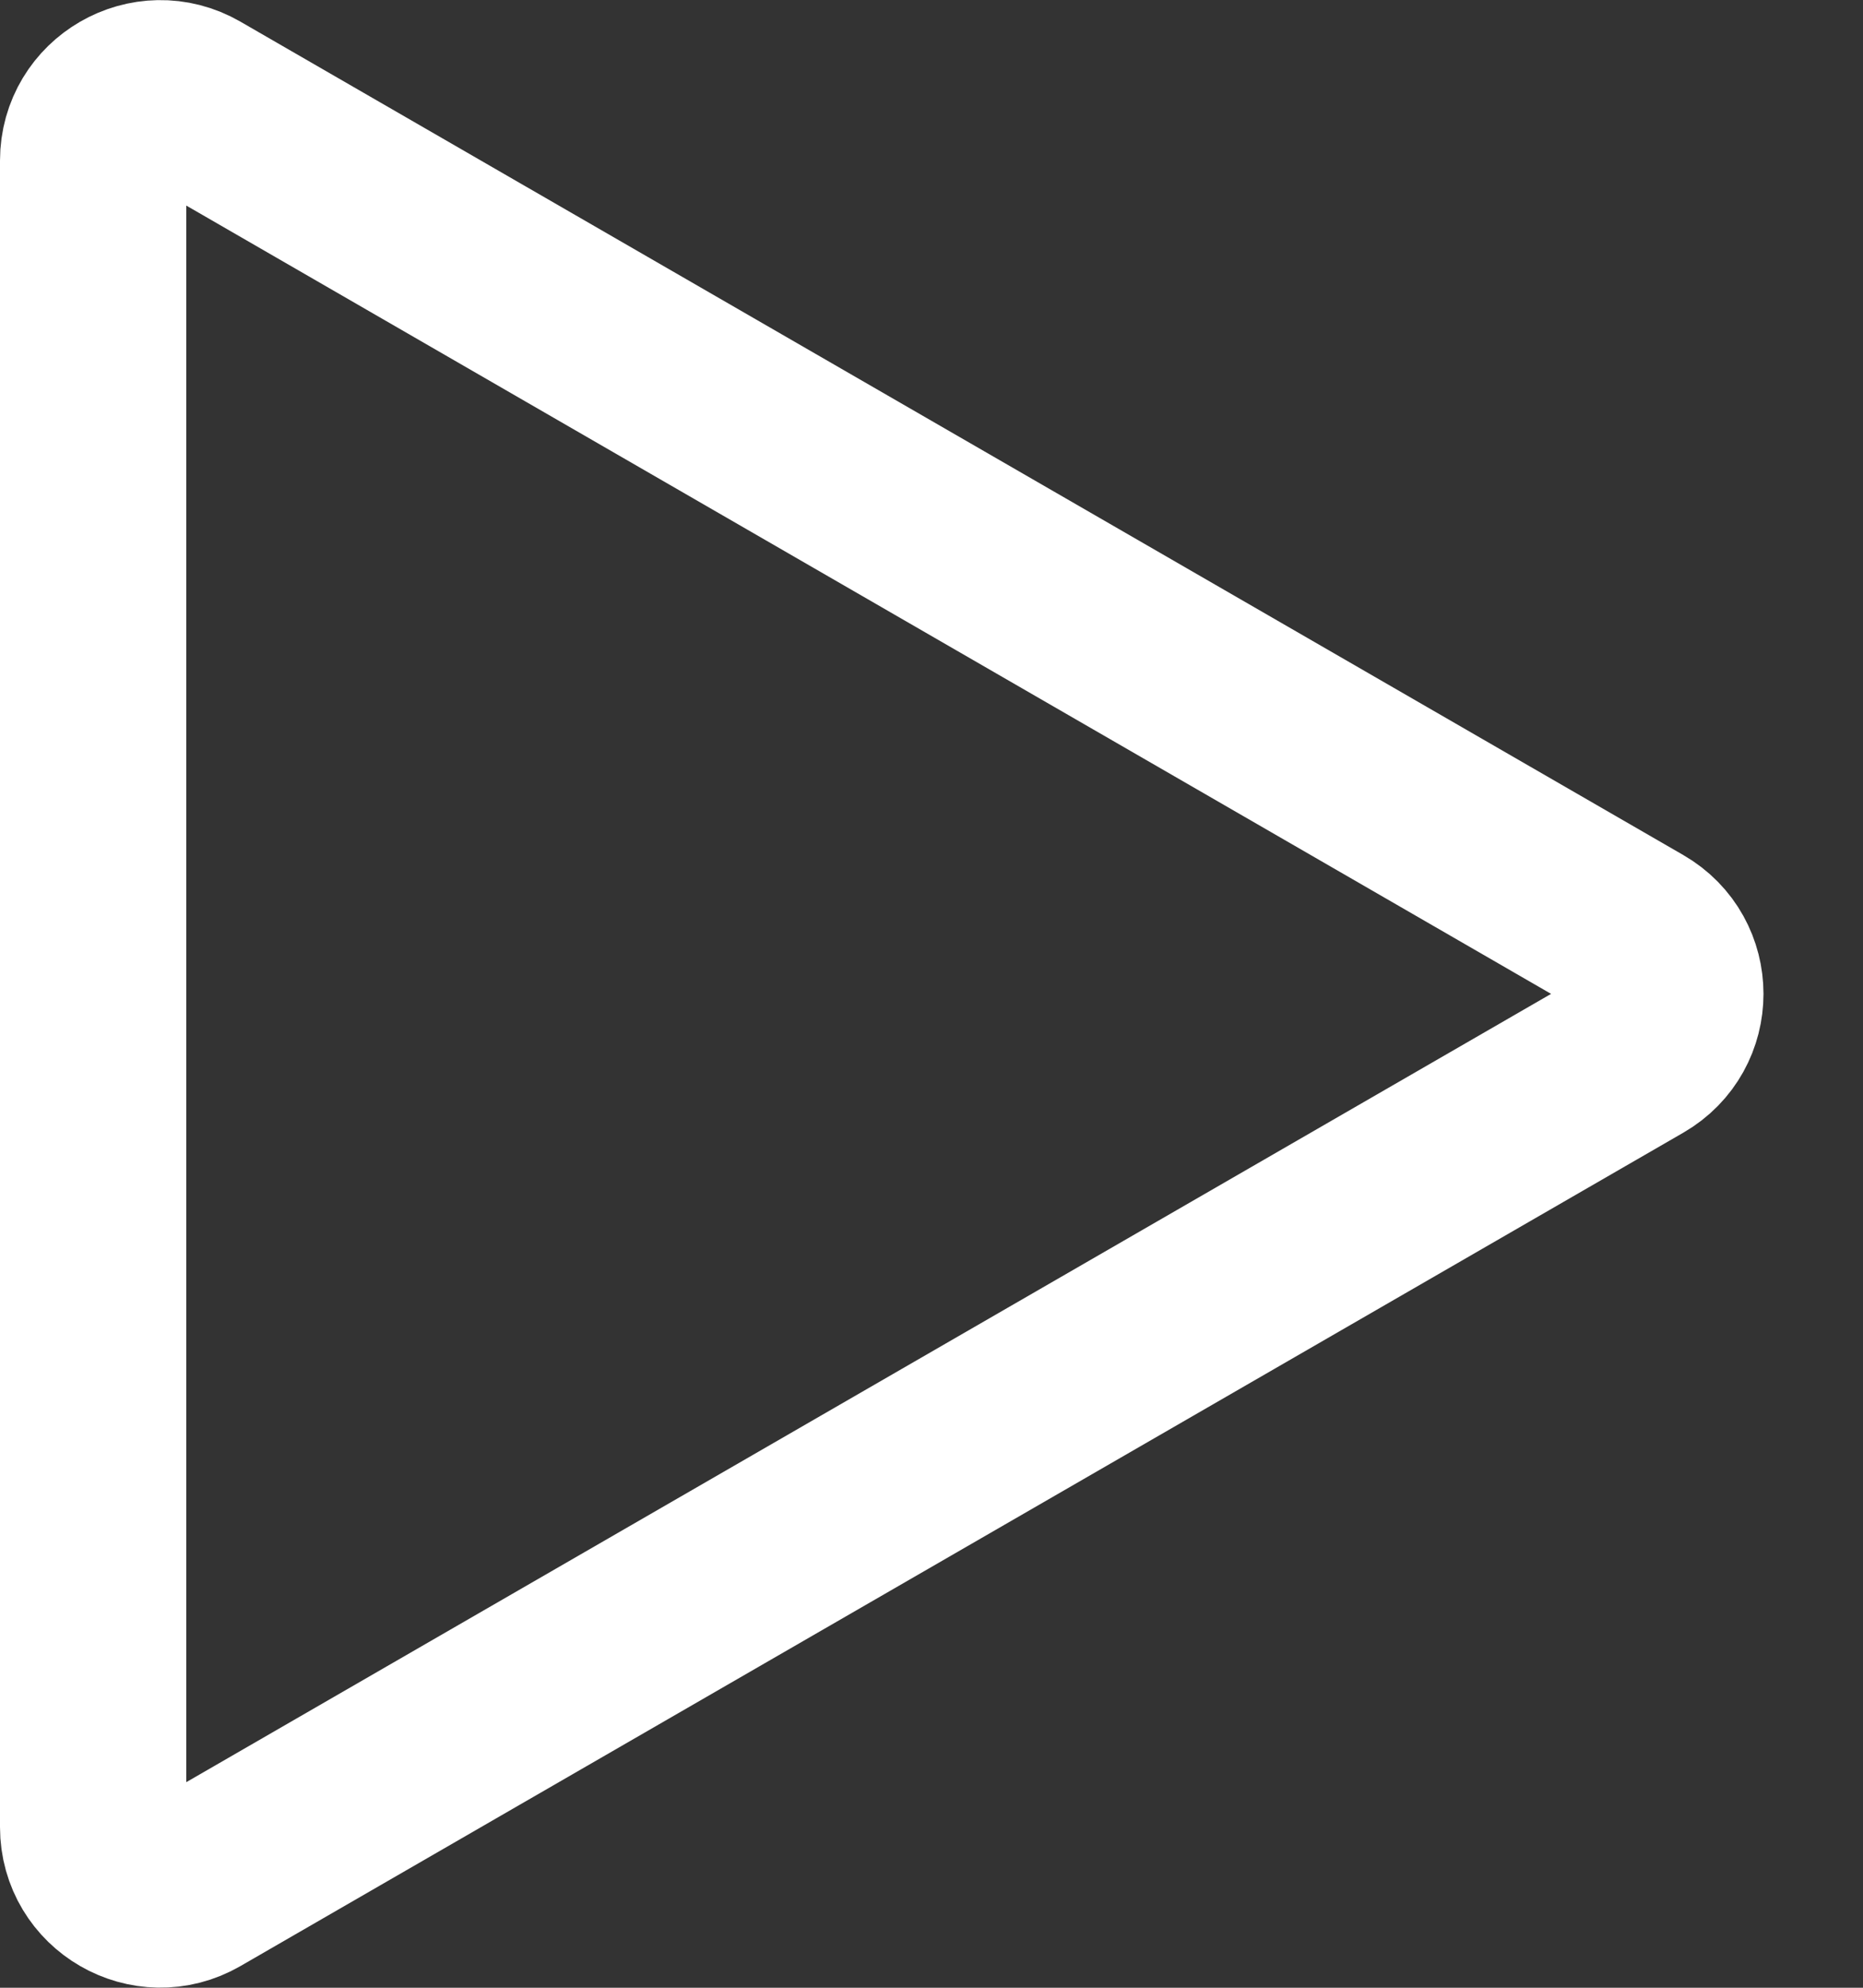 <svg width="15" height="16" viewBox="0 0 15 16" fill="none" xmlns="http://www.w3.org/2000/svg">
<rect x="0" y="0" width="15" height="16" fill="#333333" stroke="none"/>
<path d="M13.178 7.532C13.539 7.74 13.539 8.26 13.178 8.468L1.561 15.176C1.201 15.384 0.75 15.124 0.75 14.707L0.75 1.293C0.75 0.876 1.201 0.616 1.561 0.824L13.178 7.532Z" stroke="white" stroke-width="1.5"/>
</svg>
